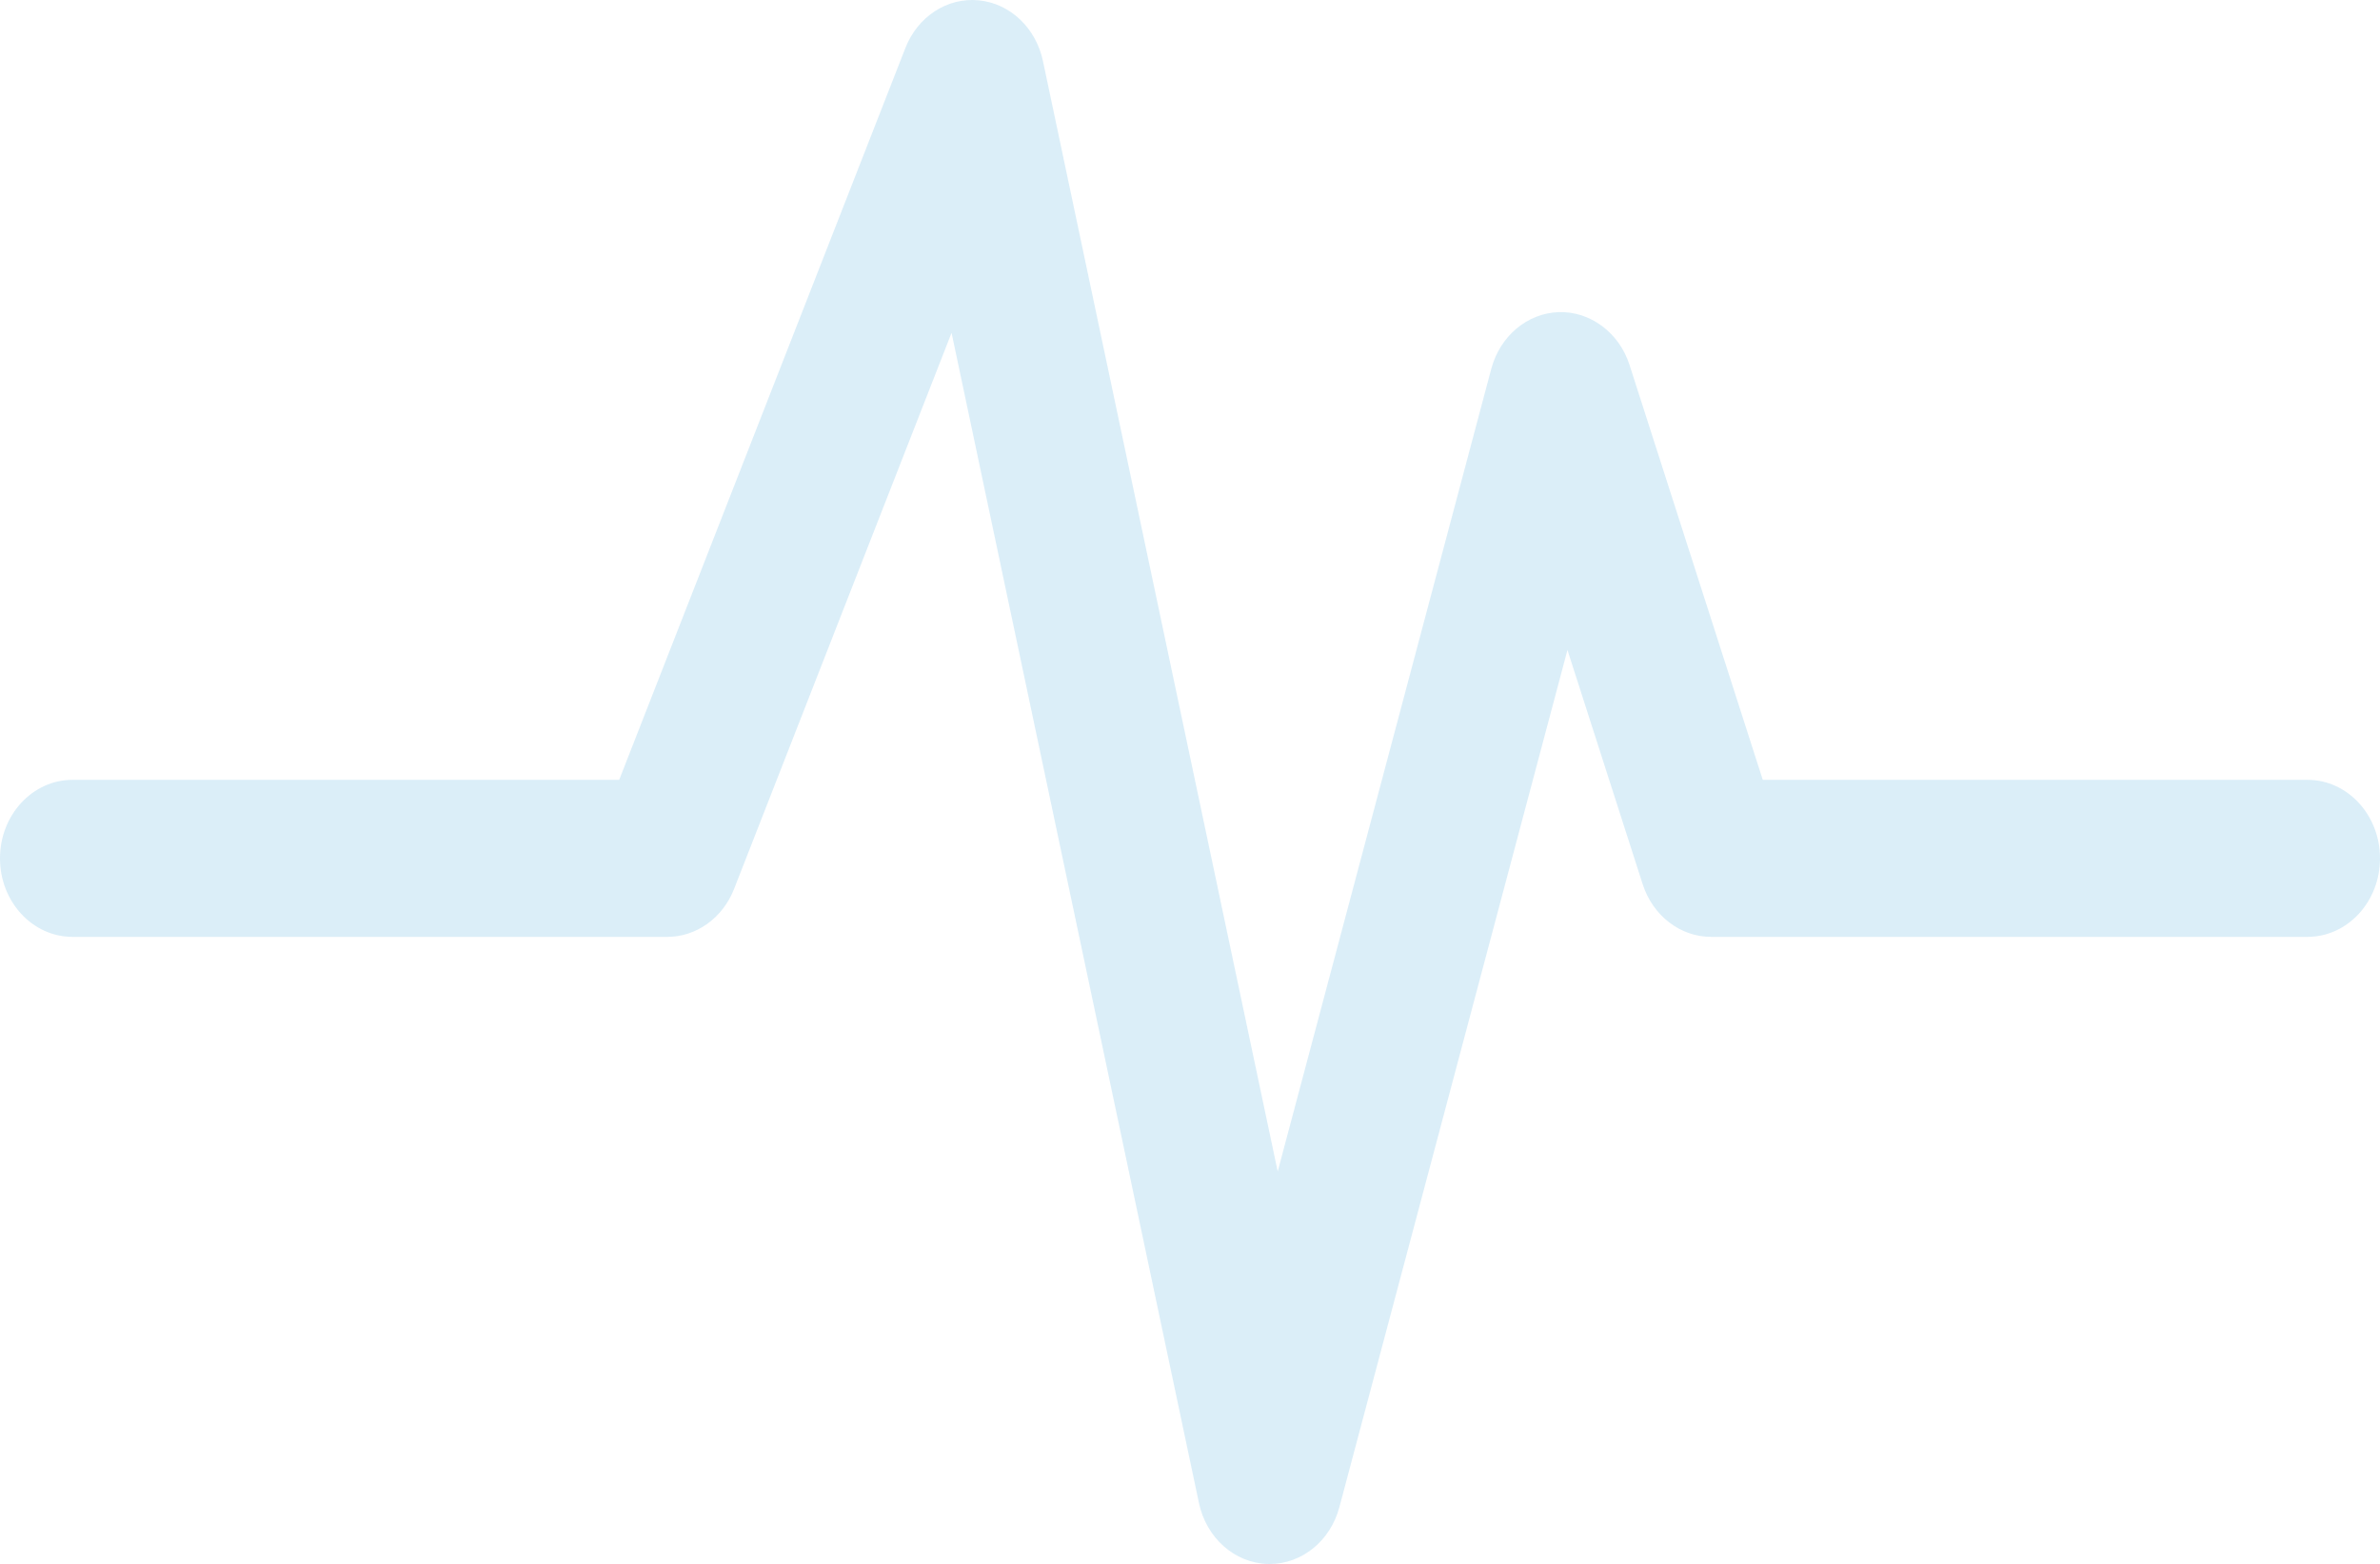 <svg width="563" height="370" viewBox="0 0 563 370" fill="none" xmlns="http://www.w3.org/2000/svg">
<path d="M300.348 370C300.188 370 300.028 369.997 299.867 369.994C292.045 369.758 285.36 363.826 283.616 355.566L225.097 78.733L173.647 210.307C170.96 217.178 164.736 221.642 157.844 221.642H17.161C7.684 221.642 0 213.325 0 203.066C0 192.807 7.684 184.49 17.161 184.49H146.474L214.182 11.336C217.084 3.915 224.066 -0.635 231.489 0.072C238.903 0.778 245.052 6.579 246.712 14.434L302.247 277.148L352.765 87.267C354.835 79.491 361.317 74.057 368.792 73.84C376.147 73.628 383.01 78.664 385.465 86.31L416.99 184.49H545.839C555.316 184.49 563 192.807 563 203.066C563 213.325 555.316 221.642 545.839 221.642H404.787C397.482 221.642 390.977 216.636 388.578 209.164L370.789 153.765L316.834 356.564C314.712 364.537 307.974 370 300.348 370Z" fill="#52ABDB" fill-opacity="0.21"/>
</svg>
